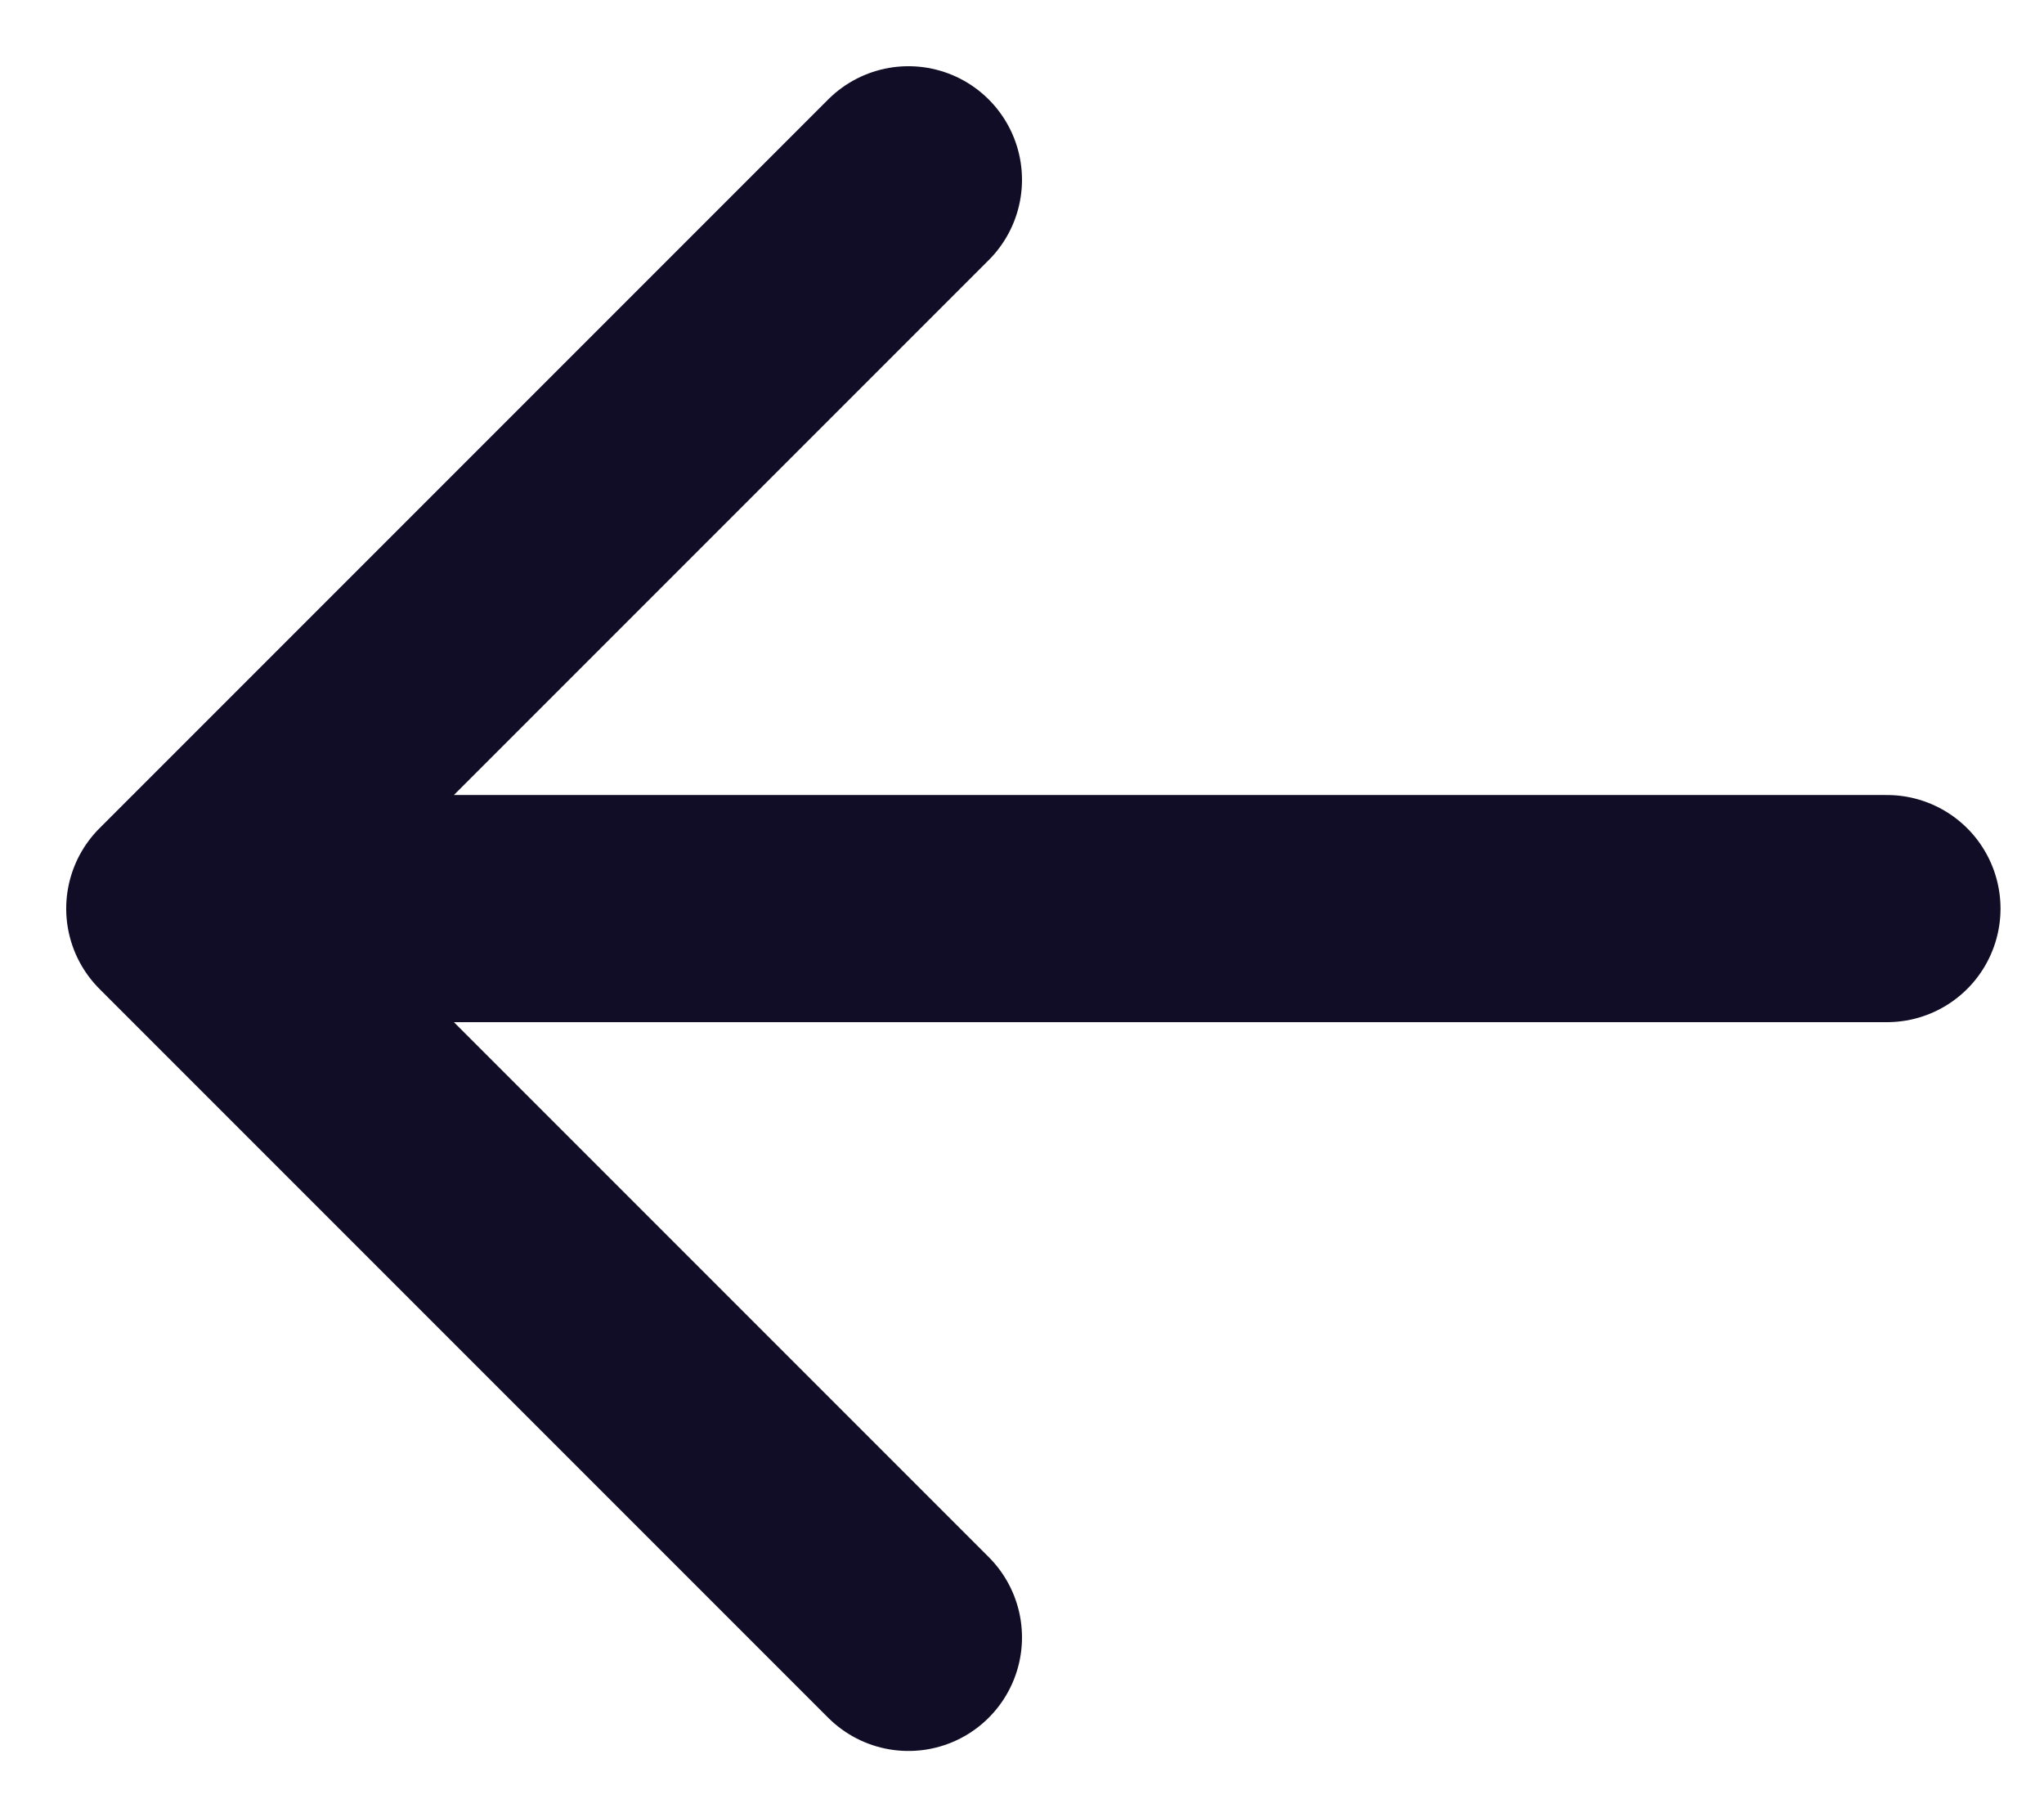 <svg width="18" height="16" viewBox="0 0 18 16" fill="none" xmlns="http://www.w3.org/2000/svg">
<path d="M16.617 8H1.583M1.583 8L8 14.417M1.583 8L8 1.583" stroke="#120D26" stroke-width="2" stroke-linecap="round" stroke-linejoin="round"/>
</svg>
